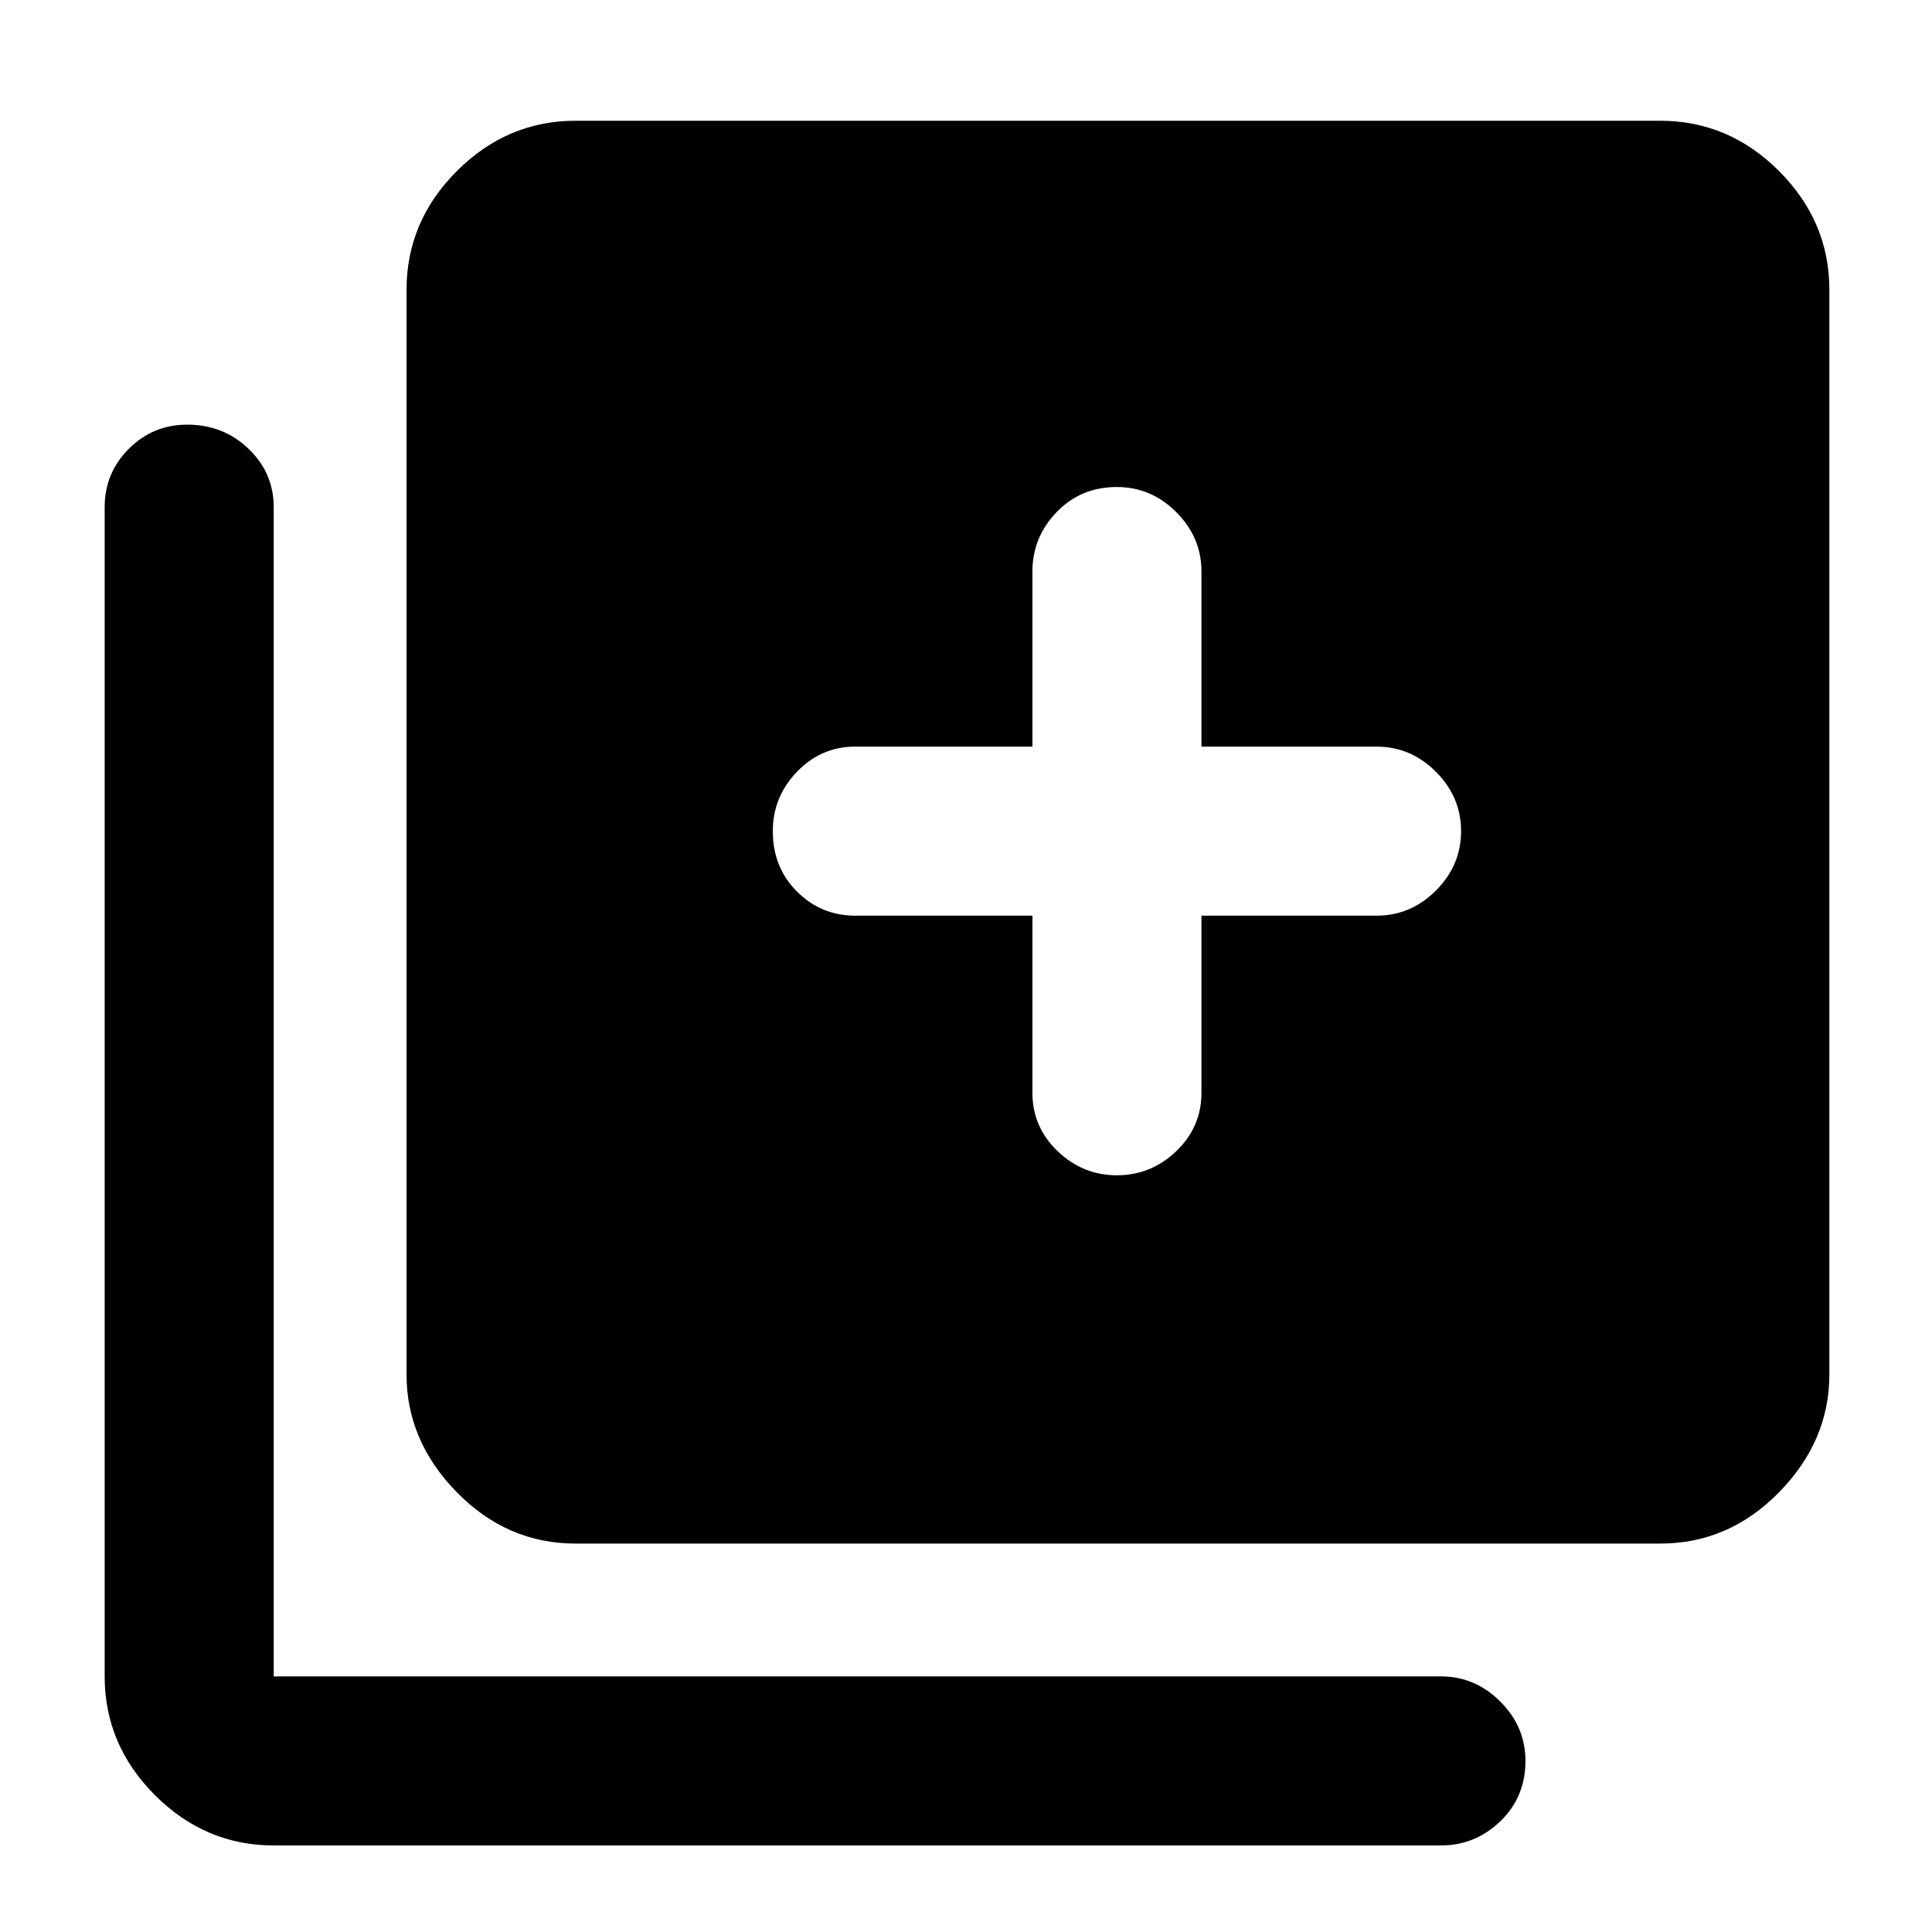 <svg xmlns="http://www.w3.org/2000/svg" height="40" width="40"><path d="M23.125 24.333q.708 0 1.229-.5.521-.5.521-1.208v-3.667H28.5q.708 0 1.229-.52.521-.521.521-1.23 0-.708-.521-1.229-.521-.521-1.229-.521h-3.625v-3.625q0-.708-.521-1.229-.521-.521-1.229-.521-.75 0-1.25.521t-.5 1.229v3.625h-3.667q-.708 0-1.208.521t-.5 1.229q0 .75.5 1.25t1.208.5h3.667v3.667q0 .708.521 1.208t1.229.5Zm-11.208 7.625q-1.417 0-2.459-1.062-1.041-1.063-1.041-2.438V6q0-1.417 1.041-2.458Q10.5 2.5 11.917 2.5h22.458q1.417 0 2.458 1.042Q37.875 4.583 37.875 6v22.458q0 1.375-1.042 2.438-1.041 1.062-2.458 1.062Zm-6.25 6.25q-1.417 0-2.459-1.041-1.041-1.042-1.041-2.459V10.5q0-.708.5-1.208t1.208-.5q.75 0 1.271.5.521.5.521 1.208v24.208h24.166q.709 0 1.229.521.521.521.521 1.229 0 .75-.521 1.25-.52.5-1.229.5Z"/></svg>
